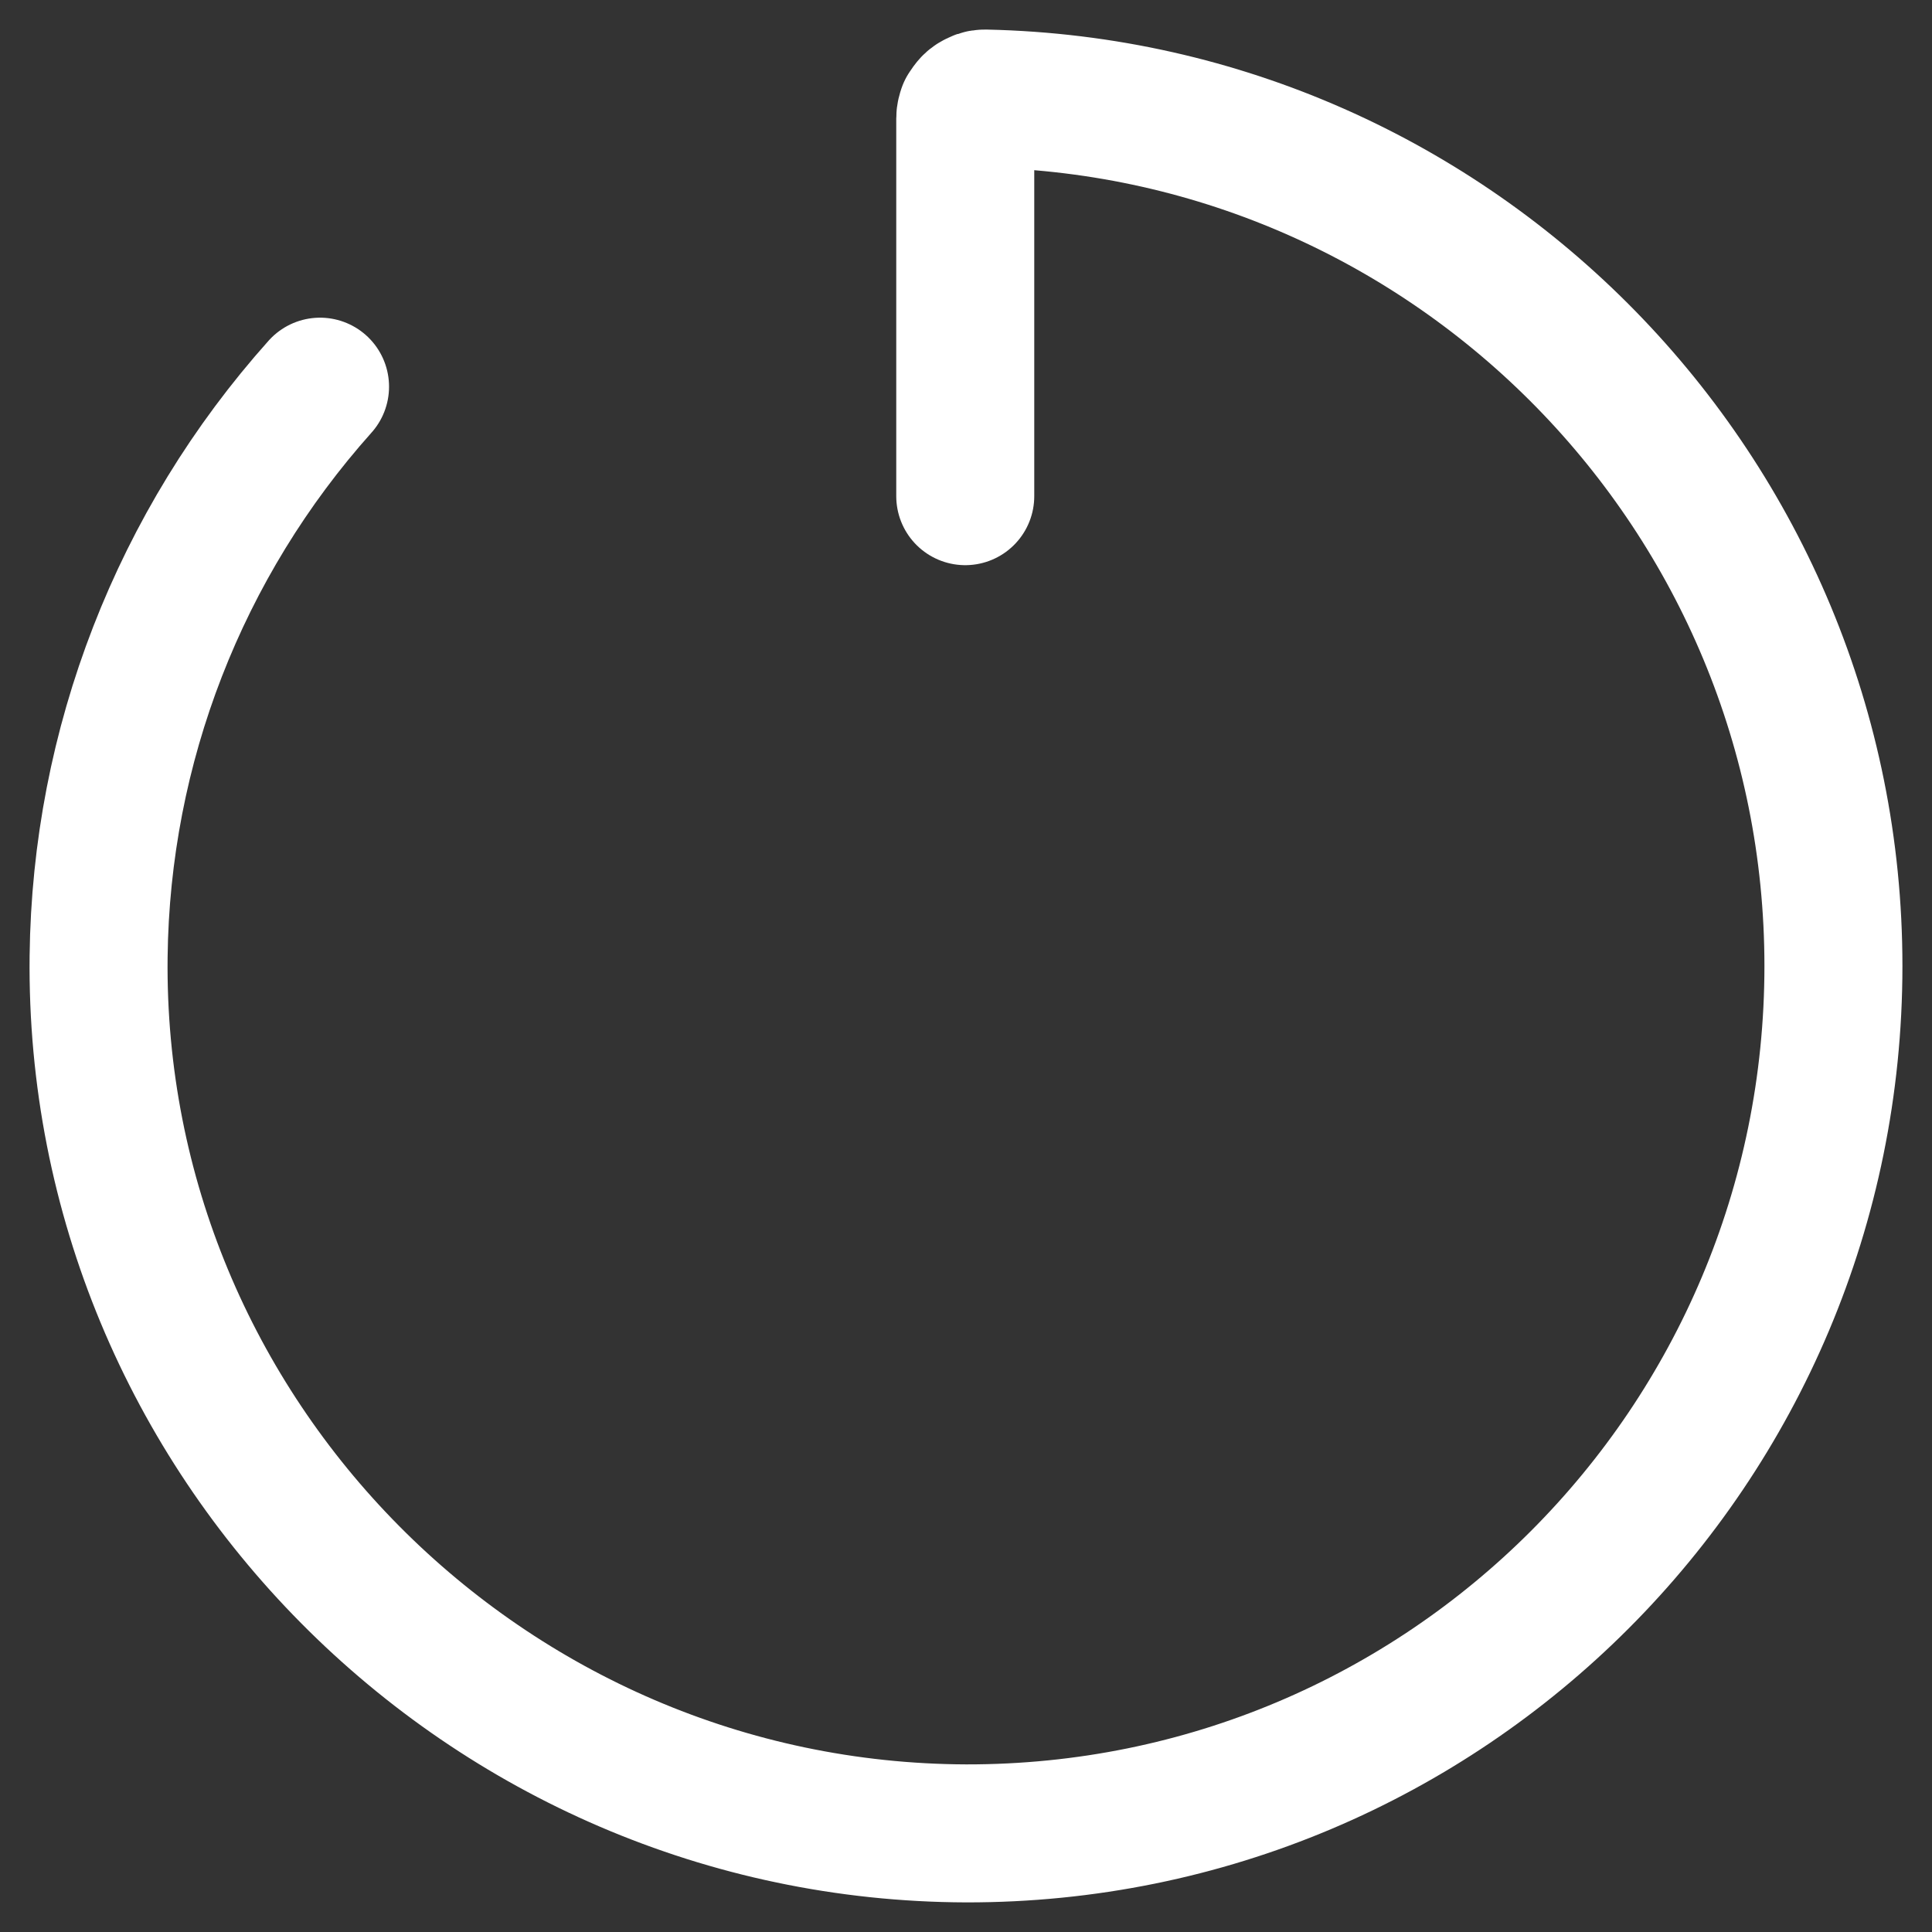 <svg width="49" height="49" viewBox="0 0 49 49" fill="none" xmlns="http://www.w3.org/2000/svg">
<rect x="0" y="0" width="49" height="49" fill="#333333" stroke="none"/>
<path d="M8.117 9.807C4.554 13.792 2.562 18.924 2.501 24.258C2.361 36.455 12.324 46.459 24.501 46.499C36.678 46.519 46.5 36.657 46.5 24.5C46.5 12.524 36.919 2.762 25.004 2.5C24.944 2.5 24.863 2.5 24.803 2.541C24.742 2.561 24.682 2.601 24.642 2.641C24.601 2.682 24.561 2.742 24.521 2.802C24.501 2.863 24.481 2.923 24.481 3.004V12.584" stroke="white" stroke-width="3.5" stroke-linecap="round" stroke-linejoin="round"/>
</svg>
